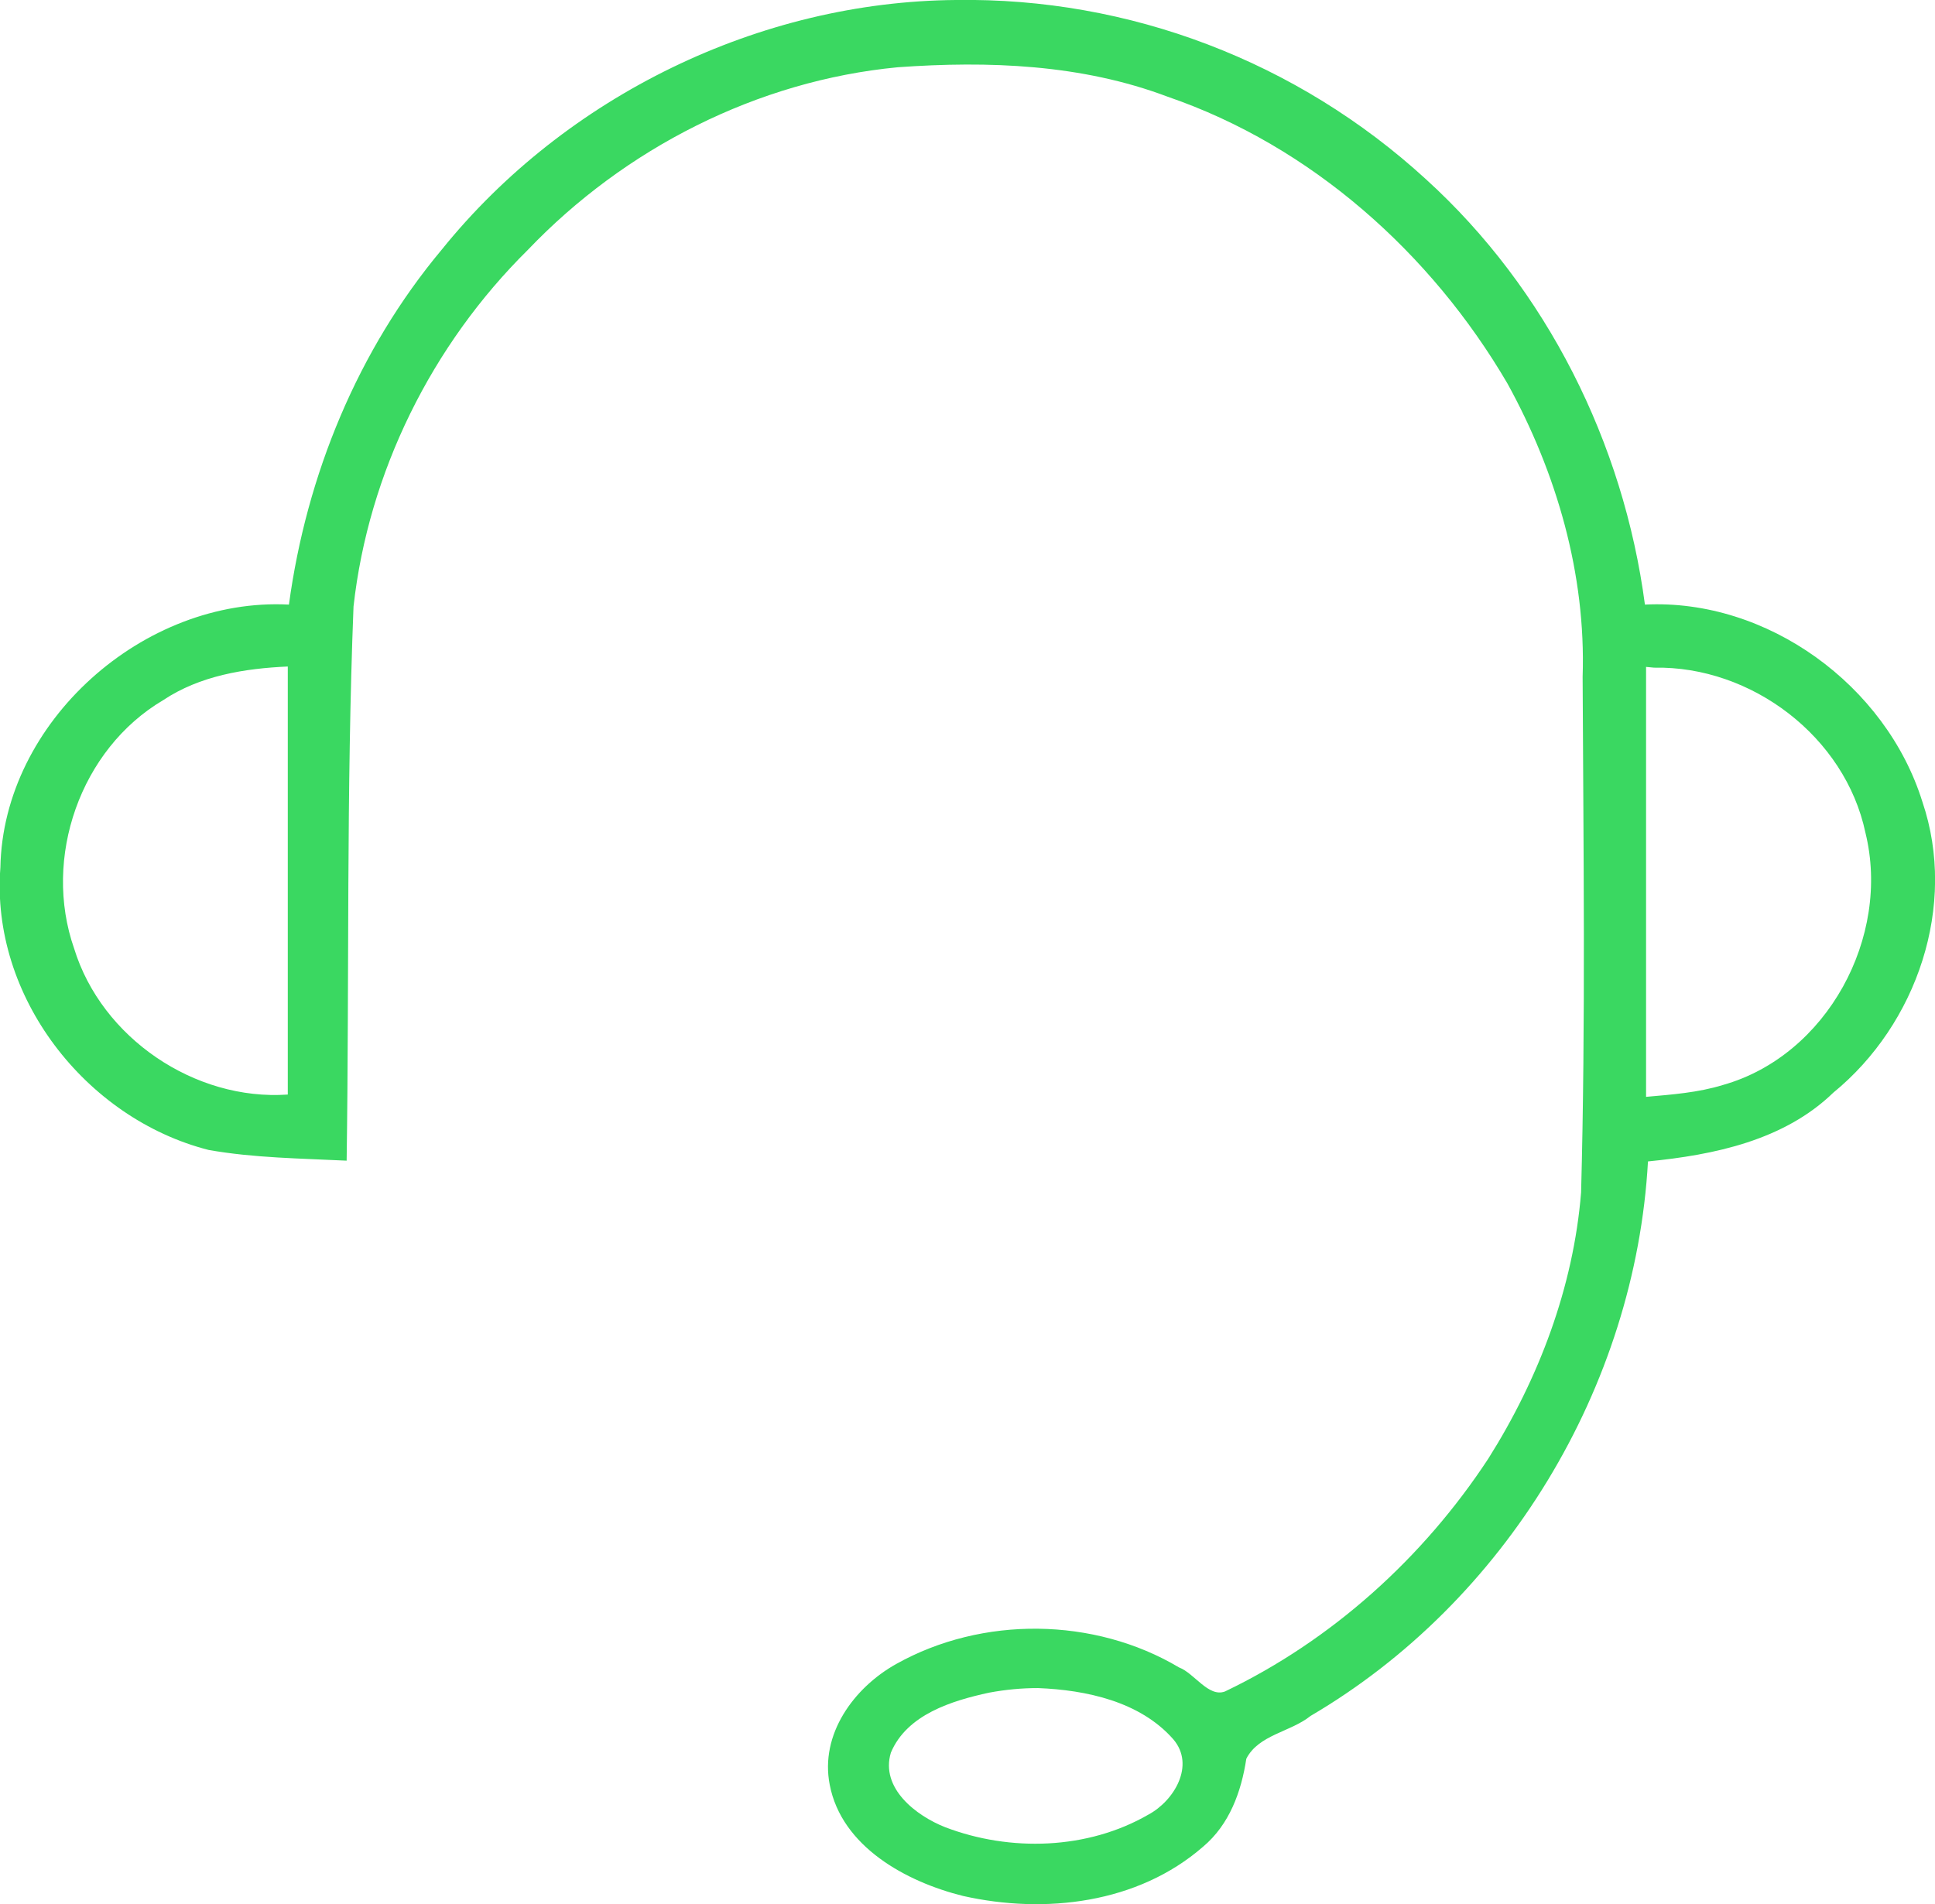 <?xml version="1.0" encoding="utf-8"?>
<!-- Generator: Adobe Illustrator 21.0.2, SVG Export Plug-In . SVG Version: 6.00 Build 0)  -->
<svg version="1.1" id="Слой_1" xmlns="http://www.w3.org/2000/svg" xmlns:xlink="http://www.w3.org/1999/xlink" x="0px" y="0px"
	 viewBox="0 0 506.3 498.2" style="enable-background:new 0 0 506.3 498.2;" xml:space="preserve">
<style type="text/css">
	.st0{fill:#3AD861;}
</style>
<title>Ресурс 4</title>
<g id="Слой_2">
	<g id="svg2">
		<path id="path3445" class="st0" d="M250.1,0c-51.2,0.4-102,25-134.5,65.3c-22,26.3-35.4,59-40,92.9c-38-2-74.8,30.7-75.5,68.8
			c-2.6,33.7,22.3,65.7,54.5,73.9c11.9,2.1,24,2.2,36.1,2.8c0.7-48.3-0.1-96.7,1.8-145c3.9-35.1,20.5-68.5,45.6-93.3
			c25.4-26.6,60.1-44.3,96.8-47.8c23.7-1.7,48.1-0.8,70.6,7.7c37.6,12.9,69,41,88.9,75c12.9,23.4,20.6,50,19.7,76.8
			c0.2,44.9,0.8,89.9-0.4,134.9c-2,24.8-11.1,48.8-24.3,69.7c-17,25.9-40.9,47.5-68.9,60.9c-4.3,1.6-8-4.8-12-6.3
			c-22.2-13.2-51.5-13.5-74-0.9c-11.1,6.2-20,18.4-17.4,31.6c3.1,16.2,20,25.4,34.9,29.1c21.4,4.8,45.7,2,62.8-12.9
			c6.9-5.8,10-14.4,11.3-23c3.2-6.3,11.6-7,16.8-11.2c51-29.9,85-86,88.3-145.1c17.3-1.7,35.6-5.5,48.5-18
			c21.9-17.9,32.5-49,23.3-76.1c-9.5-30.5-40.6-53.2-72.6-51.6c-5.6-42.3-25.7-82.6-57.3-111.3C339.5,16.1,295.5-0.7,250.1,0z
			 M75.3,176.6v109.8c-24.3,1.7-48.7-14.8-55.9-38.2c-8.3-23.7,1.6-52.2,23.3-65c9.6-6.4,21.3-8.3,32.6-8.8L75.3,176.6L75.3,176.6z
			 M432.8,174.7c25.5-0.5,50,18.1,55.3,43.2c6.7,27.2-10,58.3-37.3,66c-6.5,2-13.3,2.5-20.1,3.1V174.5L432.8,174.7L432.8,174.7z
			 M271.6,441.7c12.6,0.5,26.7,3.5,35.4,13.4c5.8,6.8,0.2,16.1-6.5,19.7c-15.9,9.2-36.2,9.8-53.2,3.3c-7.6-3-17-10.2-14.2-19.5
			c4.2-10,16-13.6,25.7-15.7C263.1,442.1,267.3,441.7,271.6,441.7L271.6,441.7z"/>
	</g>
</g>
</svg>
